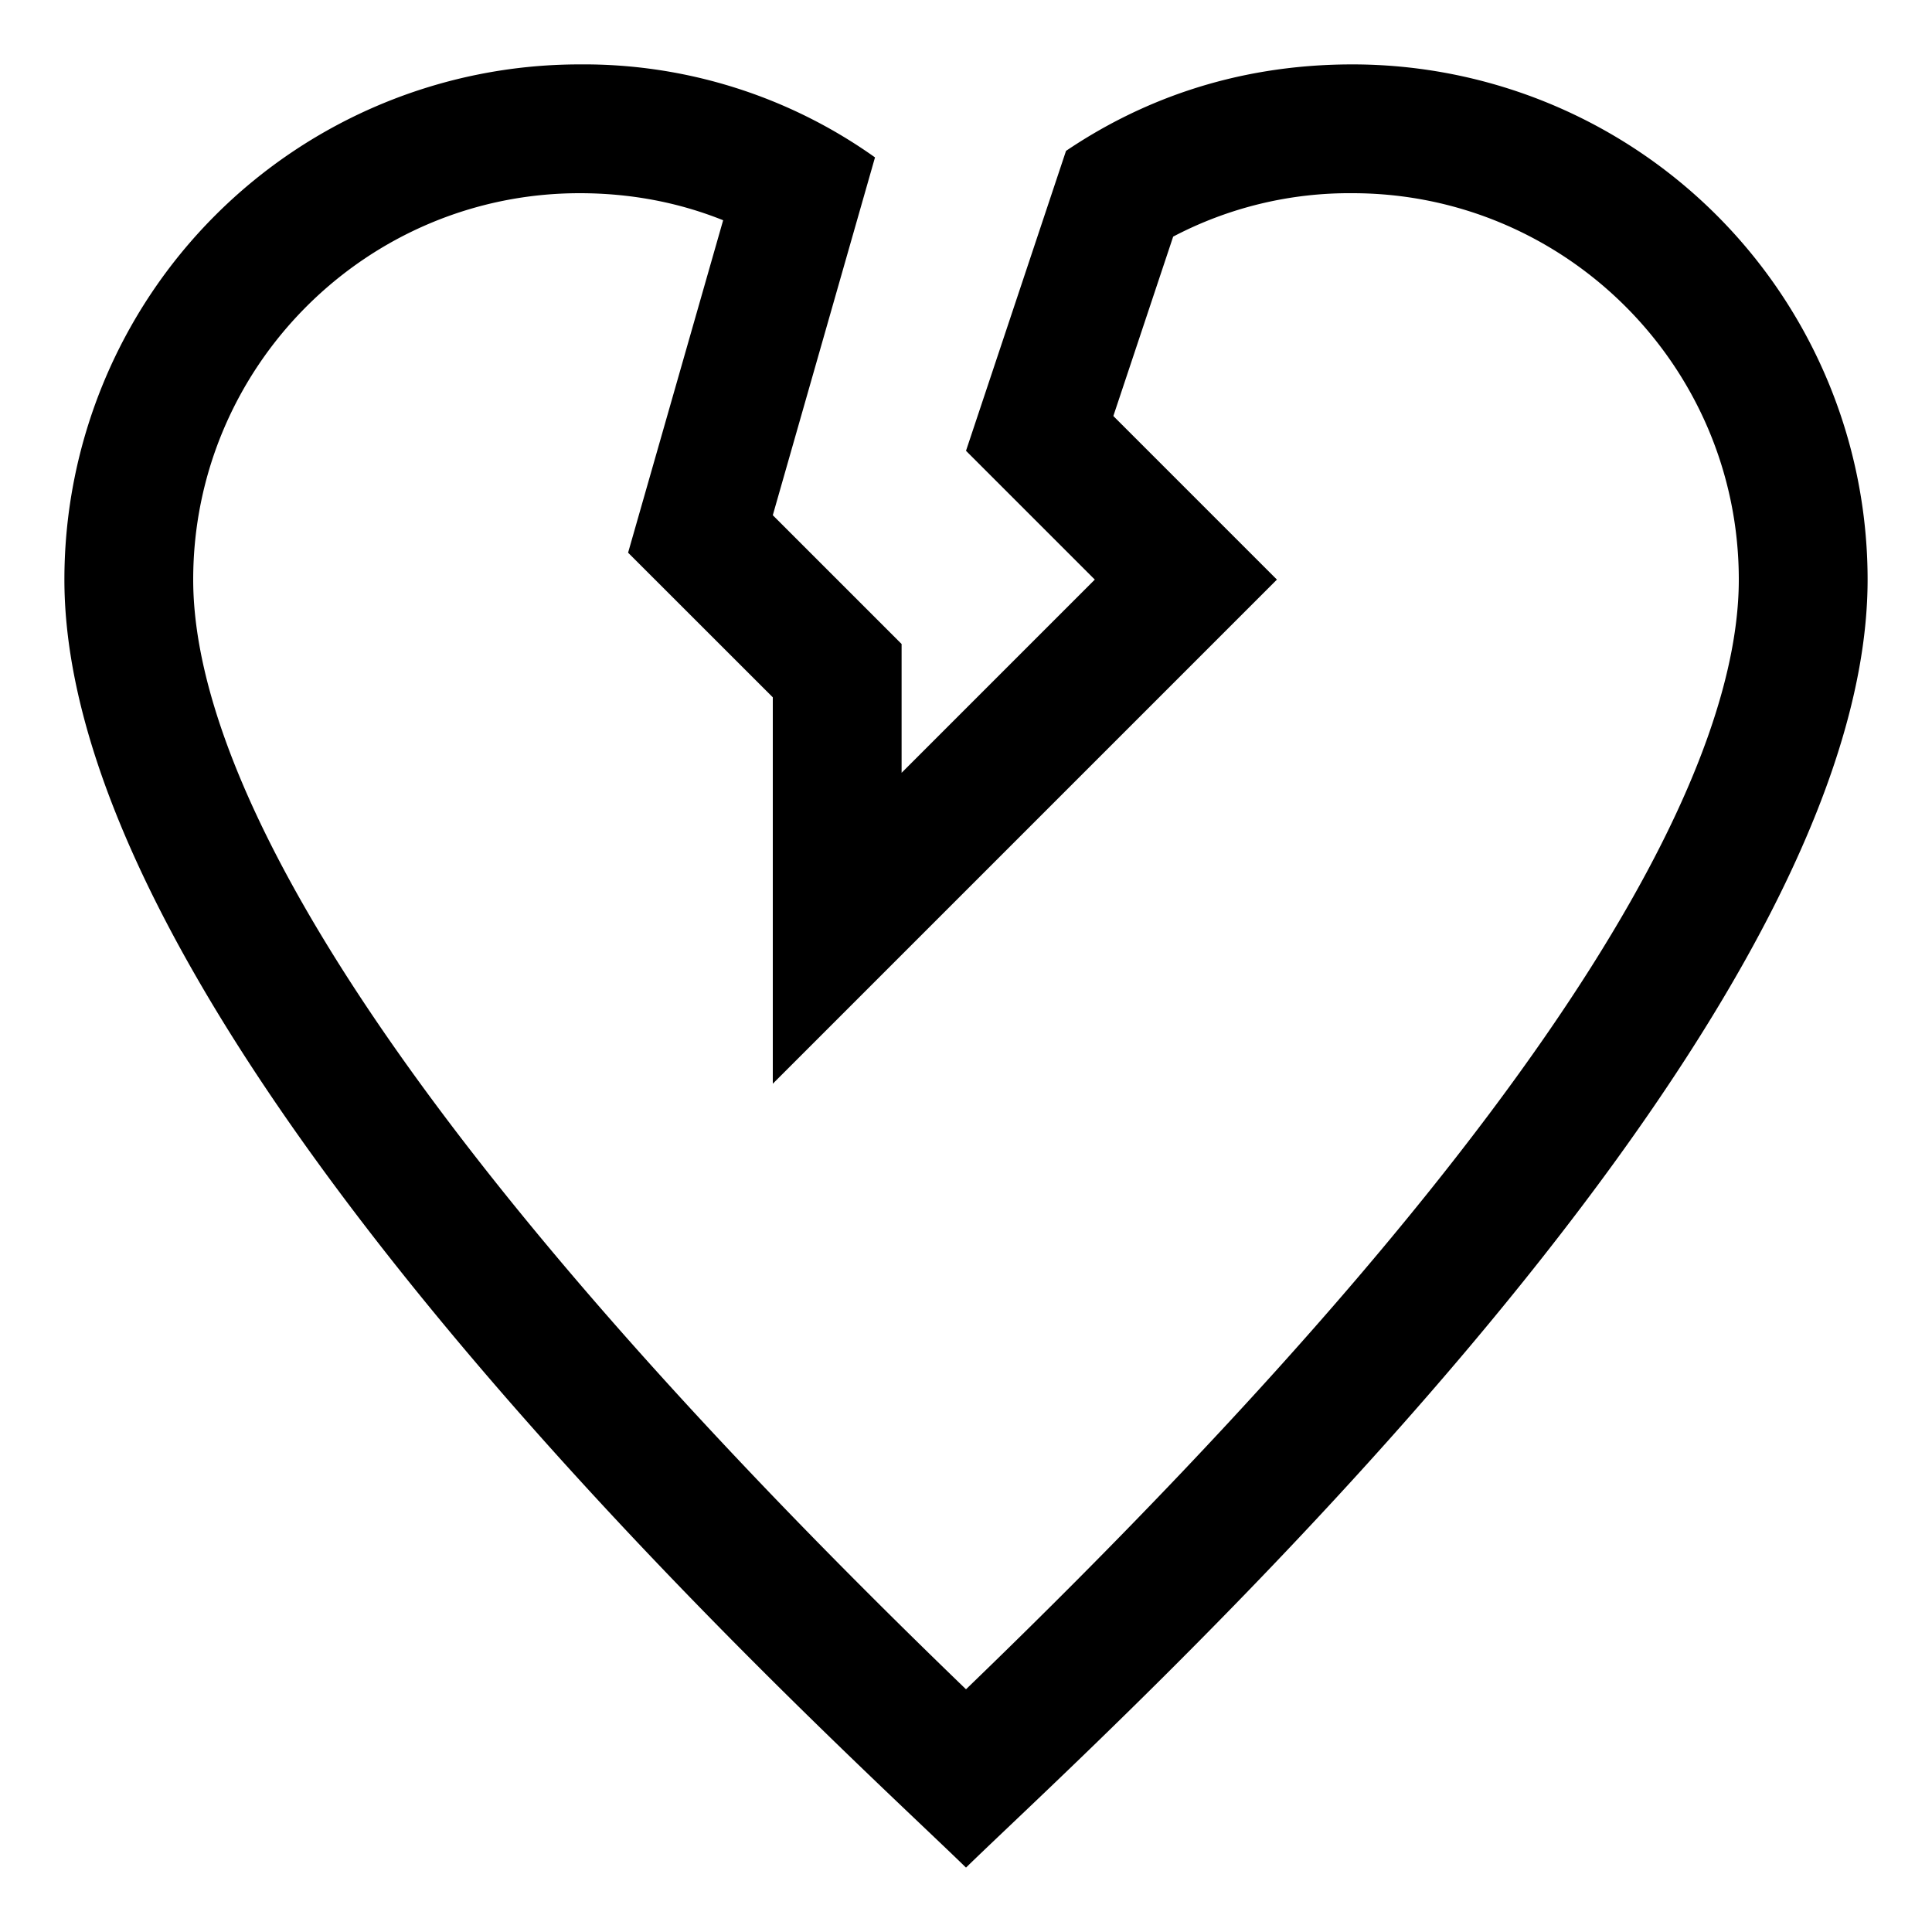 <svg xmlns="http://www.w3.org/2000/svg" width="30" height="30" viewBox="0 0 30 30"><path d="M21 1c-1.902 0-3.369.615-4.447 1.343L15 7l2 2-3 3v-2l-2-2 1.587-5.556A7.796 7.796 0 0 0 9 1a8 8 0 0 0-8 8c0 7.266 11.969 18.016 14 20 2.031-1.984 14-12.734 14-20a8 8 0 0 0-8-8zm-6 25.231C5.105 16.686 3 11.599 3 9c0-3.309 2.691-6 6-6 .788 0 1.534.141 2.229.42L9.753 8.582 12 10.828v6L19.828 9l-2.54-2.54.929-2.786A5.885 5.885 0 0 1 21 3c3.309 0 6 2.691 6 6 0 2.599-2.105 7.686-12 17.231z"/></svg>